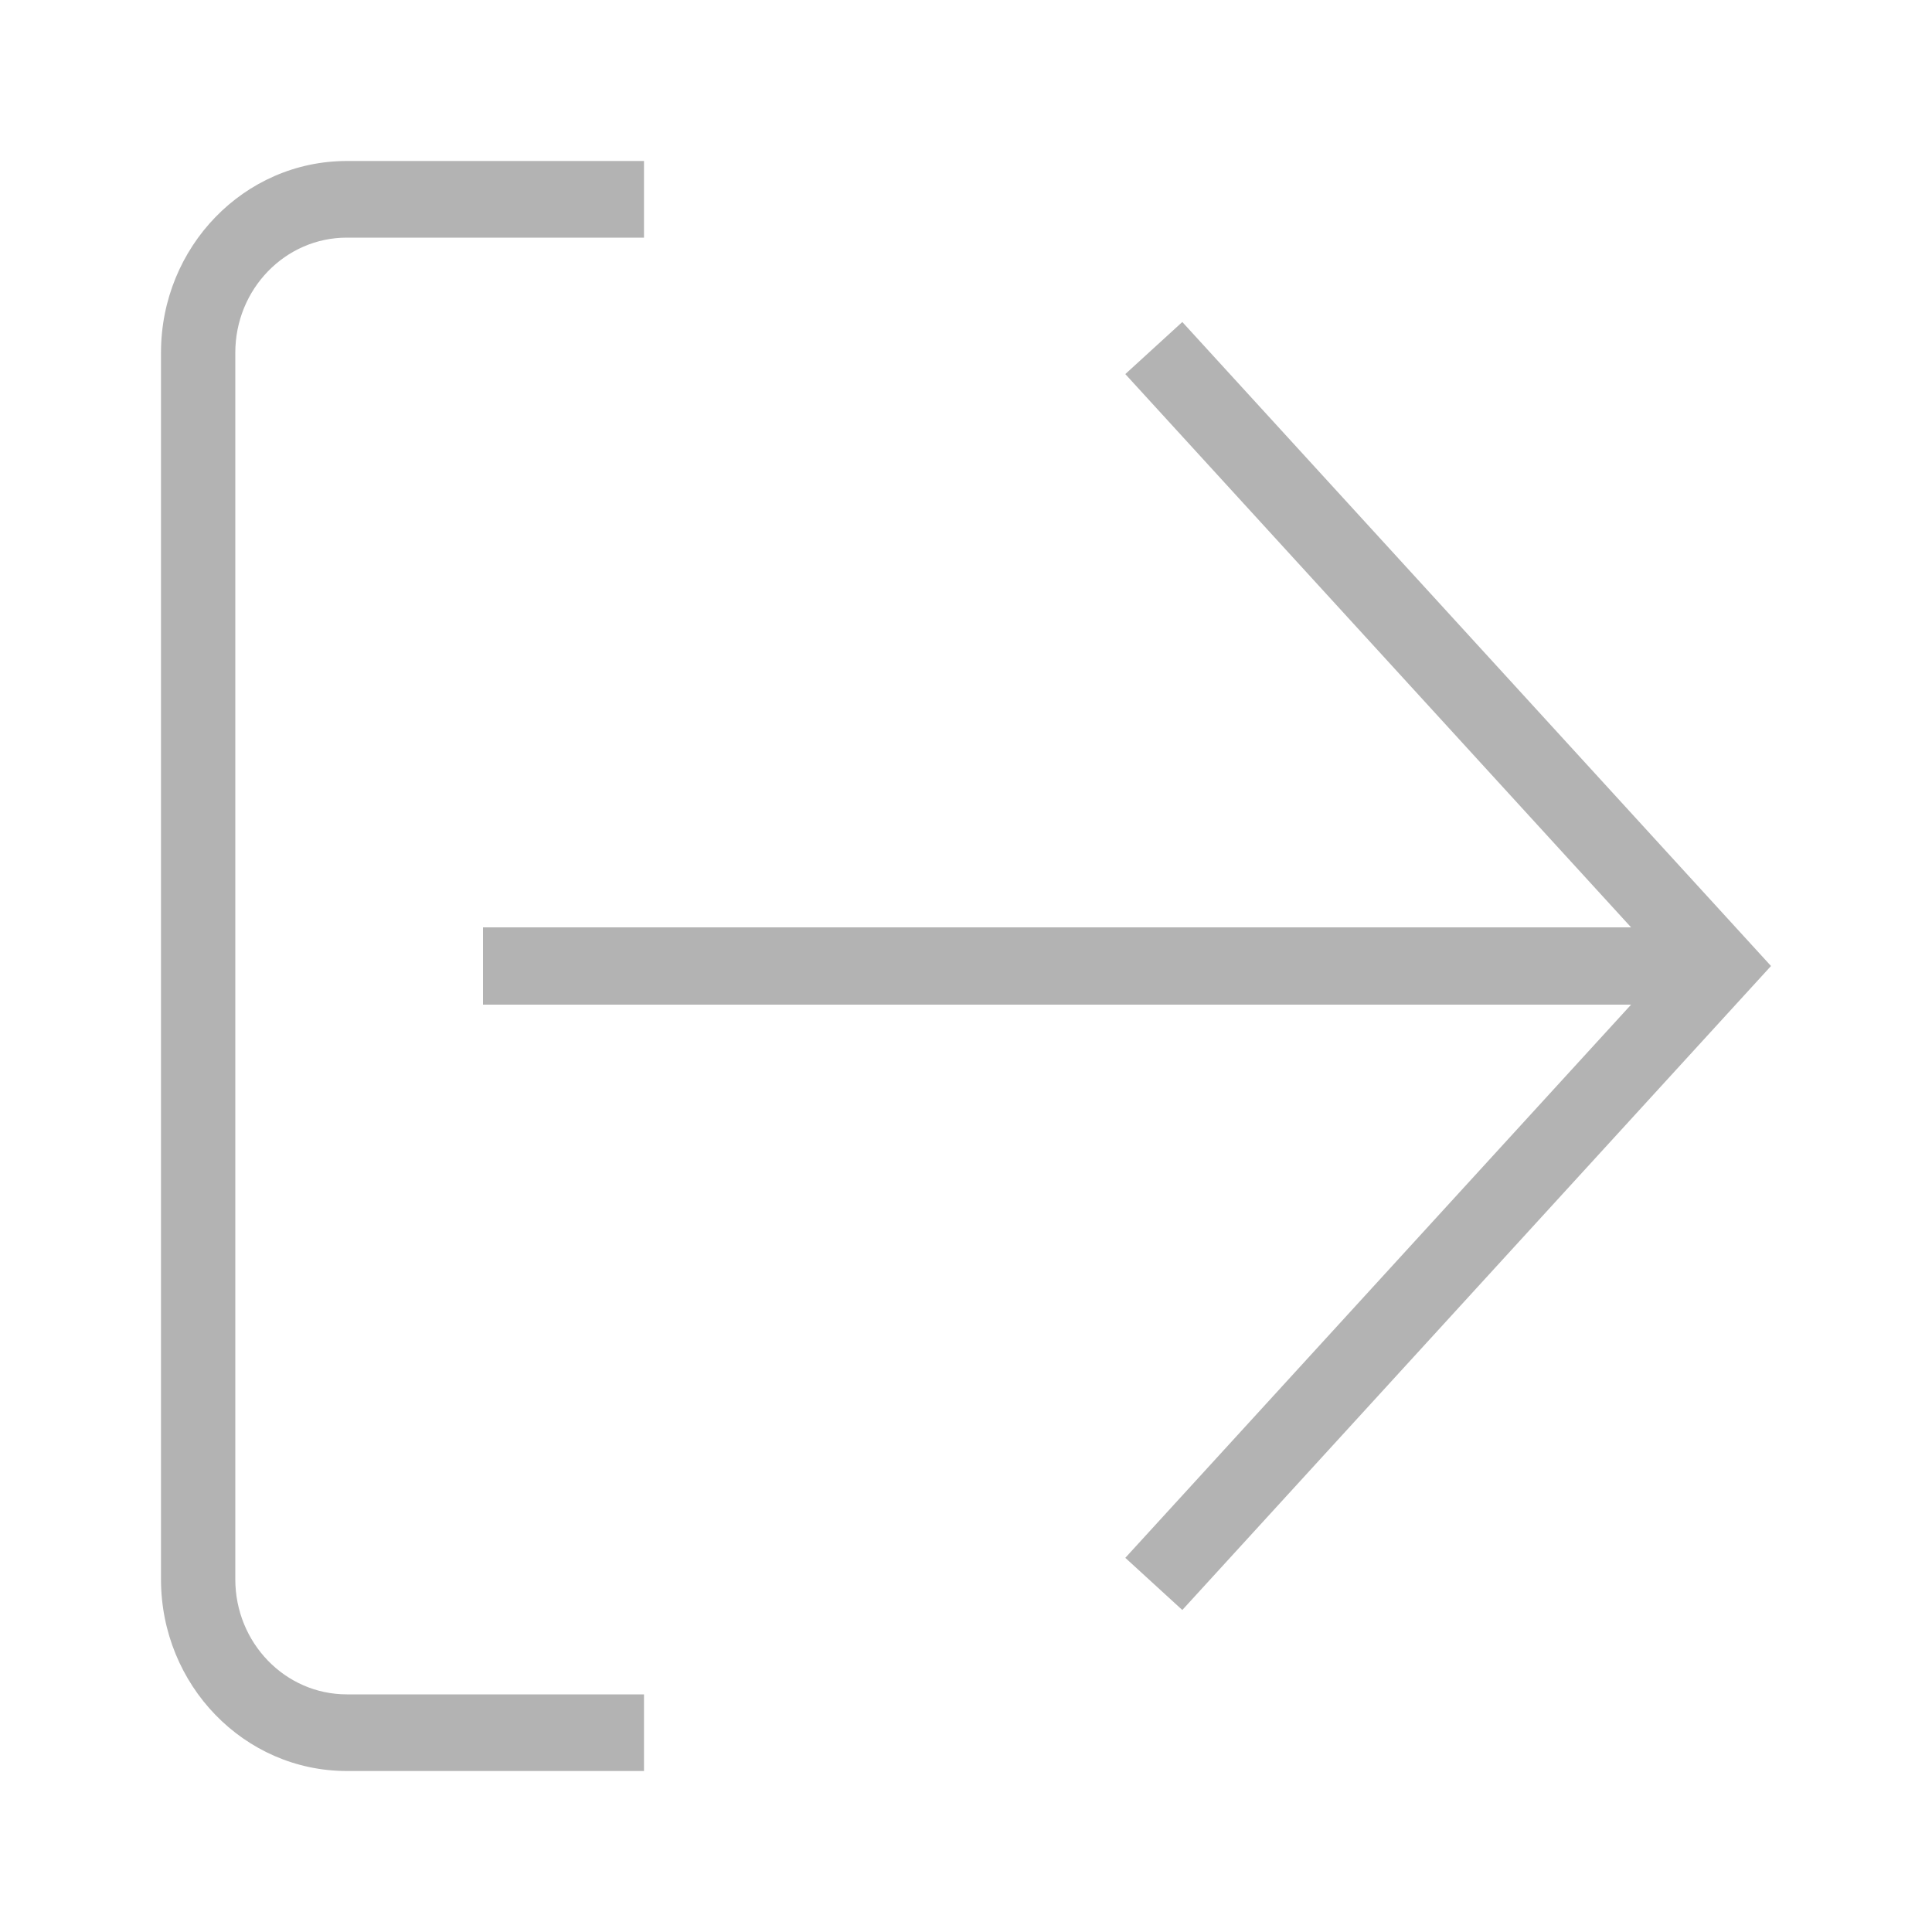 <svg width="24" height="24" viewBox="0 0 24 24" fill="none" xmlns="http://www.w3.org/2000/svg">
<path d="M4.308 2C3.033 2 2 3.066 2 4.381V19.619C2 20.934 3.033 22 4.308 22H8V21.048H4.308C3.543 21.048 2.923 20.408 2.923 19.619V4.381C2.923 3.592 3.543 2.952 4.308 2.952H8V2H4.308Z" fill="#B3B3B3"/>
<path d="M14.687 20L13.979 19.352L20.262 12.48L6 12.48L6 11.52L20.262 11.52L13.979 4.647L14.687 4L22 12L14.687 20Z" fill="#B3B3B3"/>
</svg>
